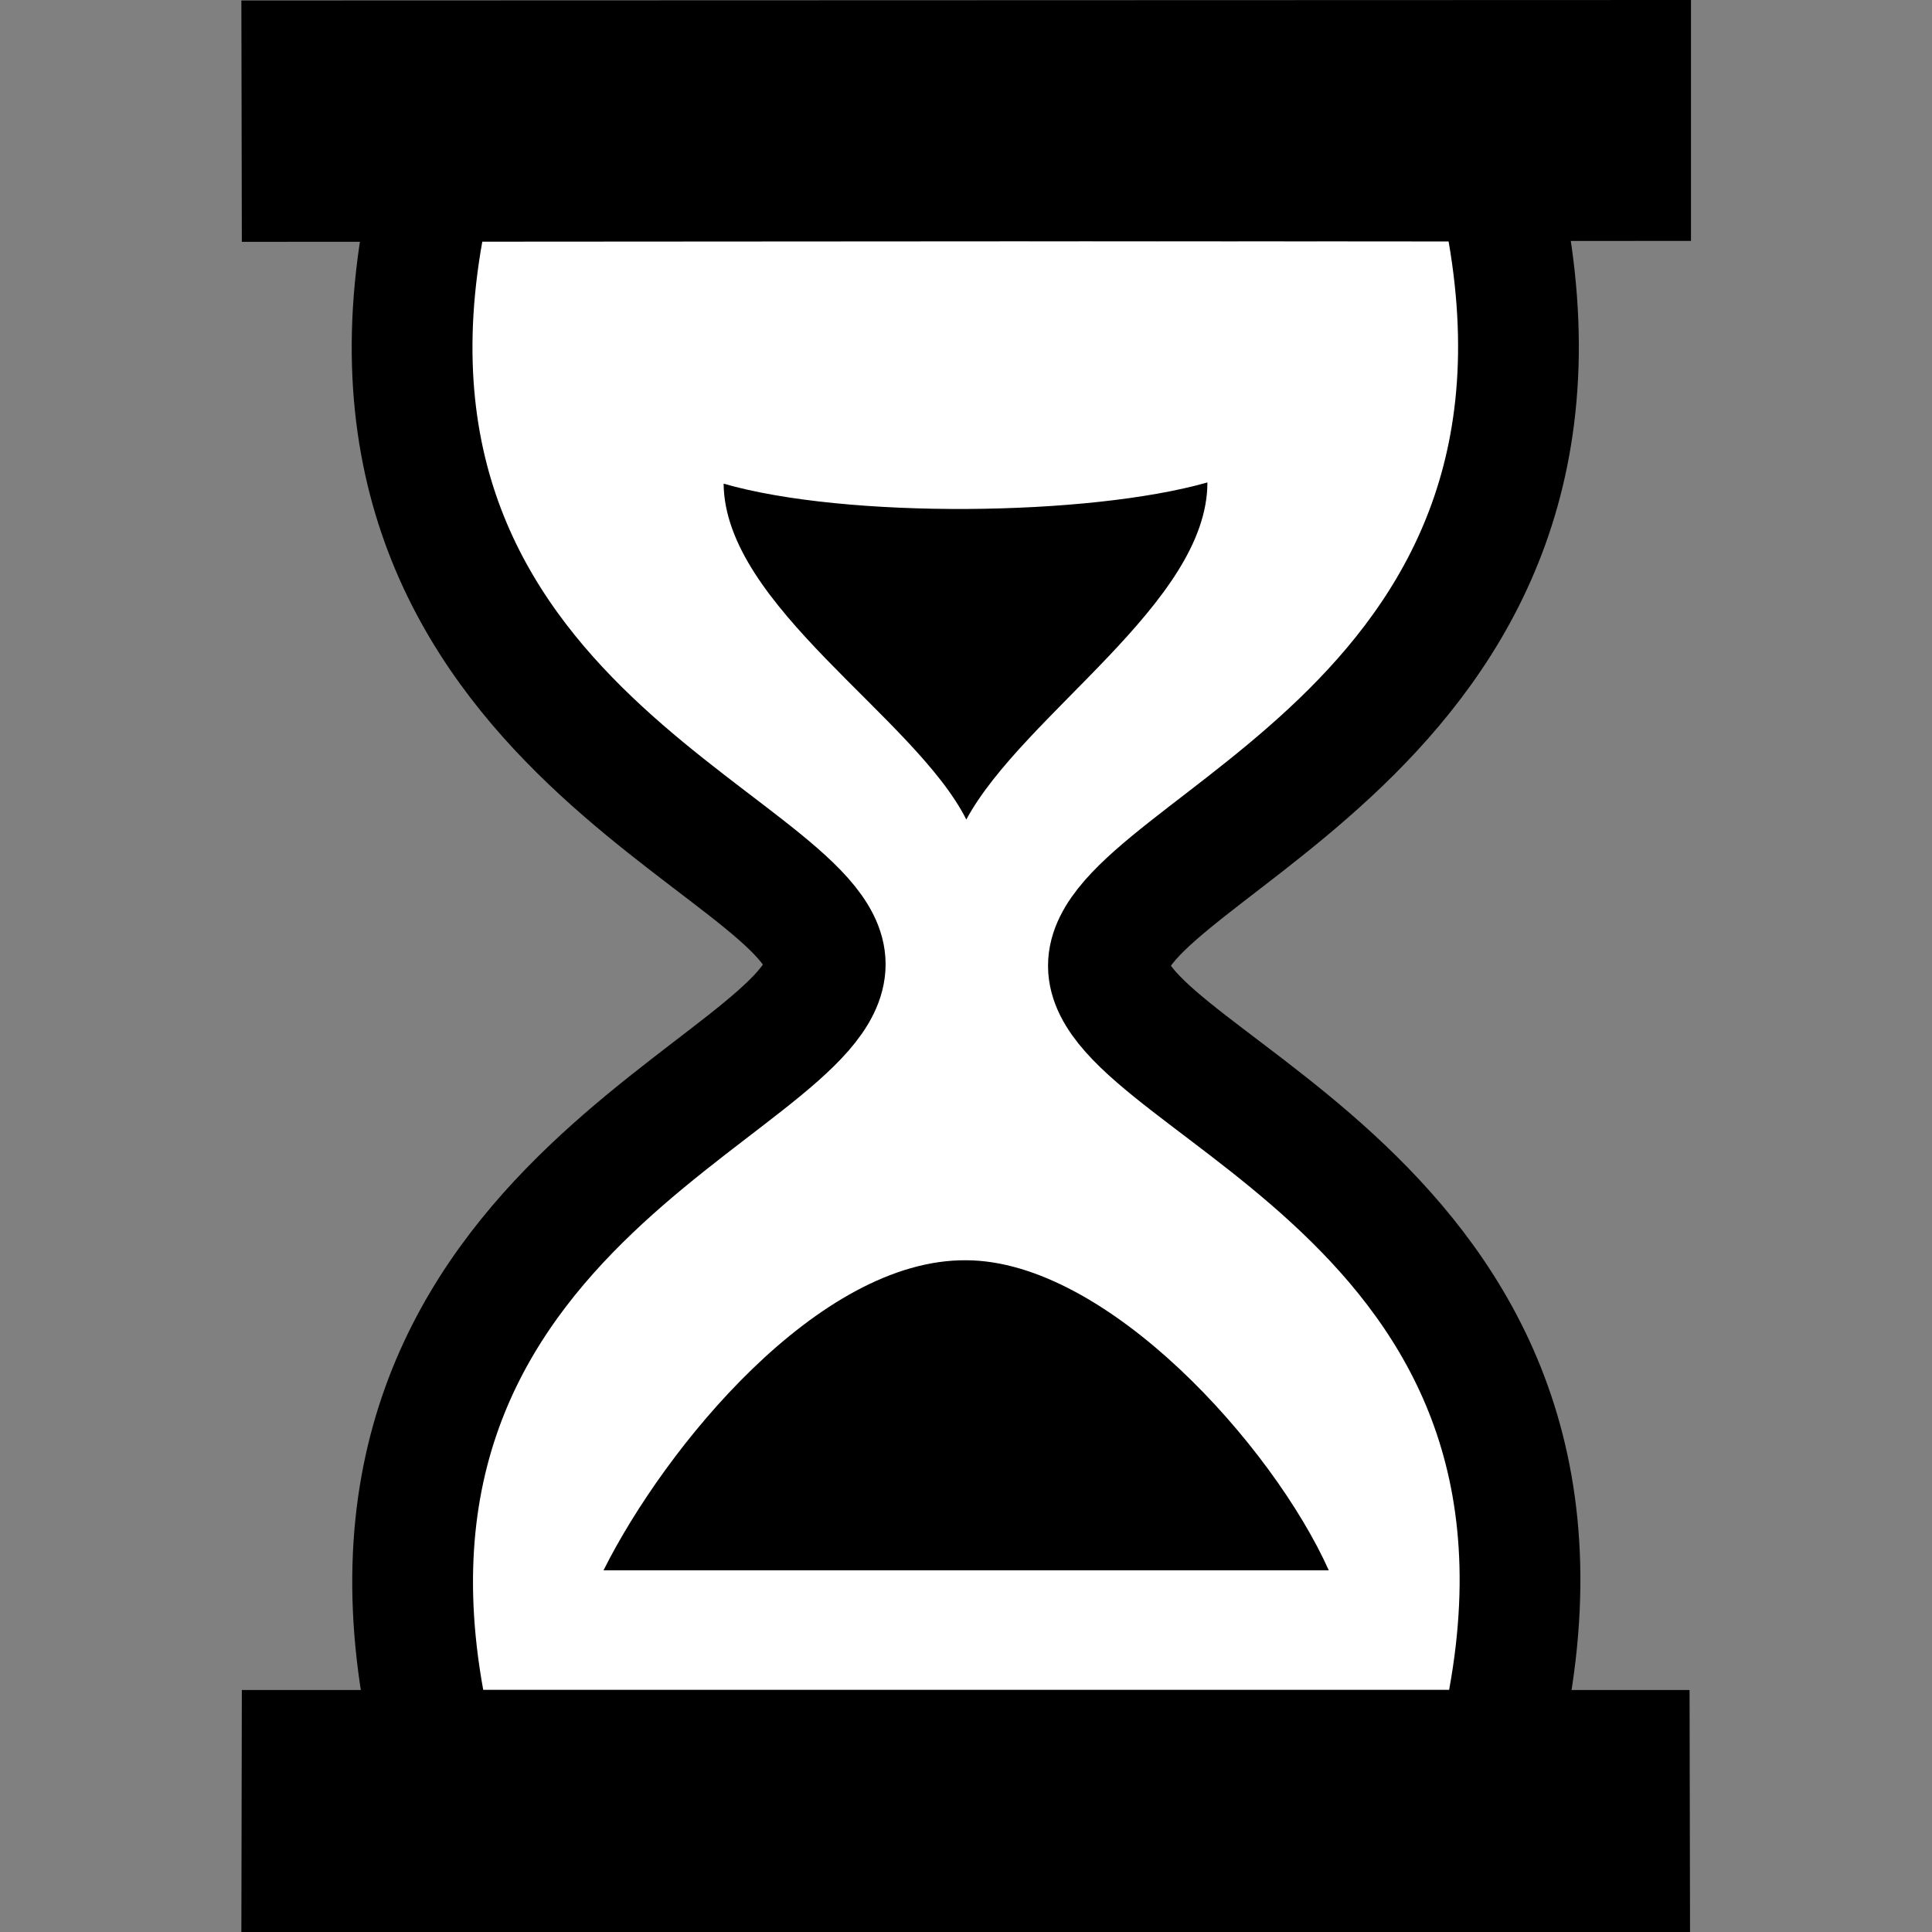 <?xml version="1.0" encoding="UTF-8" standalone="no"?>
<svg
   width="1600"
   height="1600"
   viewBox="0 0 1600 1600"
   fill="none"
   version="1.1"
   id="svg4"
   sodipodi:docname="cursor_wait.svg"
   inkscape:version="1.3.2 (091e20e, 2023-11-25, custom)"
   xmlns:inkscape="http://www.inkscape.org/namespaces/inkscape"
   xmlns:sodipodi="http://sodipodi.sourceforge.net/DTD/sodipodi-0.dtd"
   xmlns="http://www.w3.org/2000/svg"
   xmlns:svg="http://www.w3.org/2000/svg">
  <rect x="0" y="0" width="1600" height="1600" fill="#808080" stroke="none"/>
  <sodipodi:namedview
     id="namedview4"
     pagecolor="#777777"
     bordercolor="#000000"
     borderopacity="0.25"
     inkscape:showpageshadow="2"
     inkscape:pageopacity="0.0"
     inkscape:pagecheckerboard="0"
     inkscape:deskcolor="#d1d1d1"
     showgrid="true"
     showguides="true"
     inkscape:zoom="0.45368305"
     inkscape:cx="790.19924"
     inkscape:cy="772.56578"
     inkscape:window-width="1920"
     inkscape:window-height="1009"
     inkscape:window-x="1912"
     inkscape:window-y="-8"
     inkscape:window-maximized="1"
     inkscape:current-layer="svg4">
    <inkscape:grid
       id="grid4"
       units="px"
       originx="0"
       originy="0"
       spacingx="100"
       spacingy="100"
       empcolor="#0099e5"
       empopacity="0.302"
       color="#0099e5"
       opacity="0.149"
       empspacing="0"
       dotted="false"
       gridanglex="30"
       gridanglez="30"
       visible="true" />
  </sodipodi:namedview>
  <defs
     id="defs4">
    <filter
       id="filter0_d_40_365"
       x="55.1"
       y="13.622"
       width="155.883"
       height="230.843"
       filterUnits="userSpaceOnUse"
       color-interpolation-filters="sRGB">
      <feFlood
         flood-opacity="0"
         result="BackgroundImageFix"
         id="feFlood2" />
      <feColorMatrix
         in="SourceAlpha"
         type="matrix"
         values="0 0 0 0 0 0 0 0 0 0 0 0 0 0 0 0 0 0 127 0"
         result="hardAlpha"
         id="feColorMatrix2" />
      <feOffset
         dx="-3"
         dy="7"
         id="feOffset2" />
      <feGaussianBlur
         stdDeviation="7.5"
         id="feGaussianBlur2" />
      <feColorMatrix
         type="matrix"
         values="0 0 0 0 0 0 0 0 0 0 0 0 0 0 0 0 0 0 0.3 0"
         id="feColorMatrix3" />
      <feBlend
         mode="normal"
         in2="BackgroundImageFix"
         result="effect1_dropShadow_40_365"
         id="feBlend3" />
      <feBlend
         mode="normal"
         in="SourceGraphic"
         in2="effect1_dropShadow_40_365"
         result="shape"
         id="feBlend4" />
    </filter>
  </defs>
  <path
     style="fill:#ffffff;stroke:#000000;stroke-width:100;stroke-opacity:1"
     d="m 359.122,149.302 881.262,0.712 C 1347.512,599.35 917.595,700.434 917.932,799.929 918.273,900.188 1352.081,997.664 1240.45,1449.491 H 359.834 C 248.896,1000.769 683.621,900.408 683.42,798.448 683.224,699.046 249.176,597.473 359.122,149.302 Z"
     id="path3"
     sodipodi:nodetypes="ccsccsc" />
  <path
     style="fill:#000000;fill-opacity:1;stroke:none;stroke-width:100;stroke-opacity:1"
     d="M 499.798,1300.467 H 1100.438 C 1054.48,1197.913 916.985,1043.987 800.118,1043.694 677.925,1042.683 550.813,1198.649 499.798,1300.467 Z"
     id="path4"
     sodipodi:nodetypes="cccc" />
  <path
     style="fill:#000000;fill-opacity:1;stroke:none;stroke-width:100;stroke-opacity:1"
     d="M 800.252,678.689 C 847.529,591.408 1000.029,499.272 999.919,399.534 c -98.35,28.02 -299.174,30.218 -400.649,1.024 1.017,101.226 158.274,193.301 200.982,278.132 z"
     id="path5"
     sodipodi:nodetypes="cccc" />
  <path
     style="fill:#000000;fill-opacity:1;stroke:none;stroke-width:100"
     d="m 199.889,1600.284 0.39,-200.669 1198.947,0 0.39,201.058 z"
     id="path2"
     sodipodi:nodetypes="ccccc" />
  <path
     style="fill:#000000;fill-opacity:1;stroke:none;stroke-width:100;stroke-opacity:1"
     d="M 199.889,0.39 200.279,200.279 1400.395,199.5 V -1.4439958e-8 Z"
     id="path1"
     sodipodi:nodetypes="ccccc" />
</svg>
